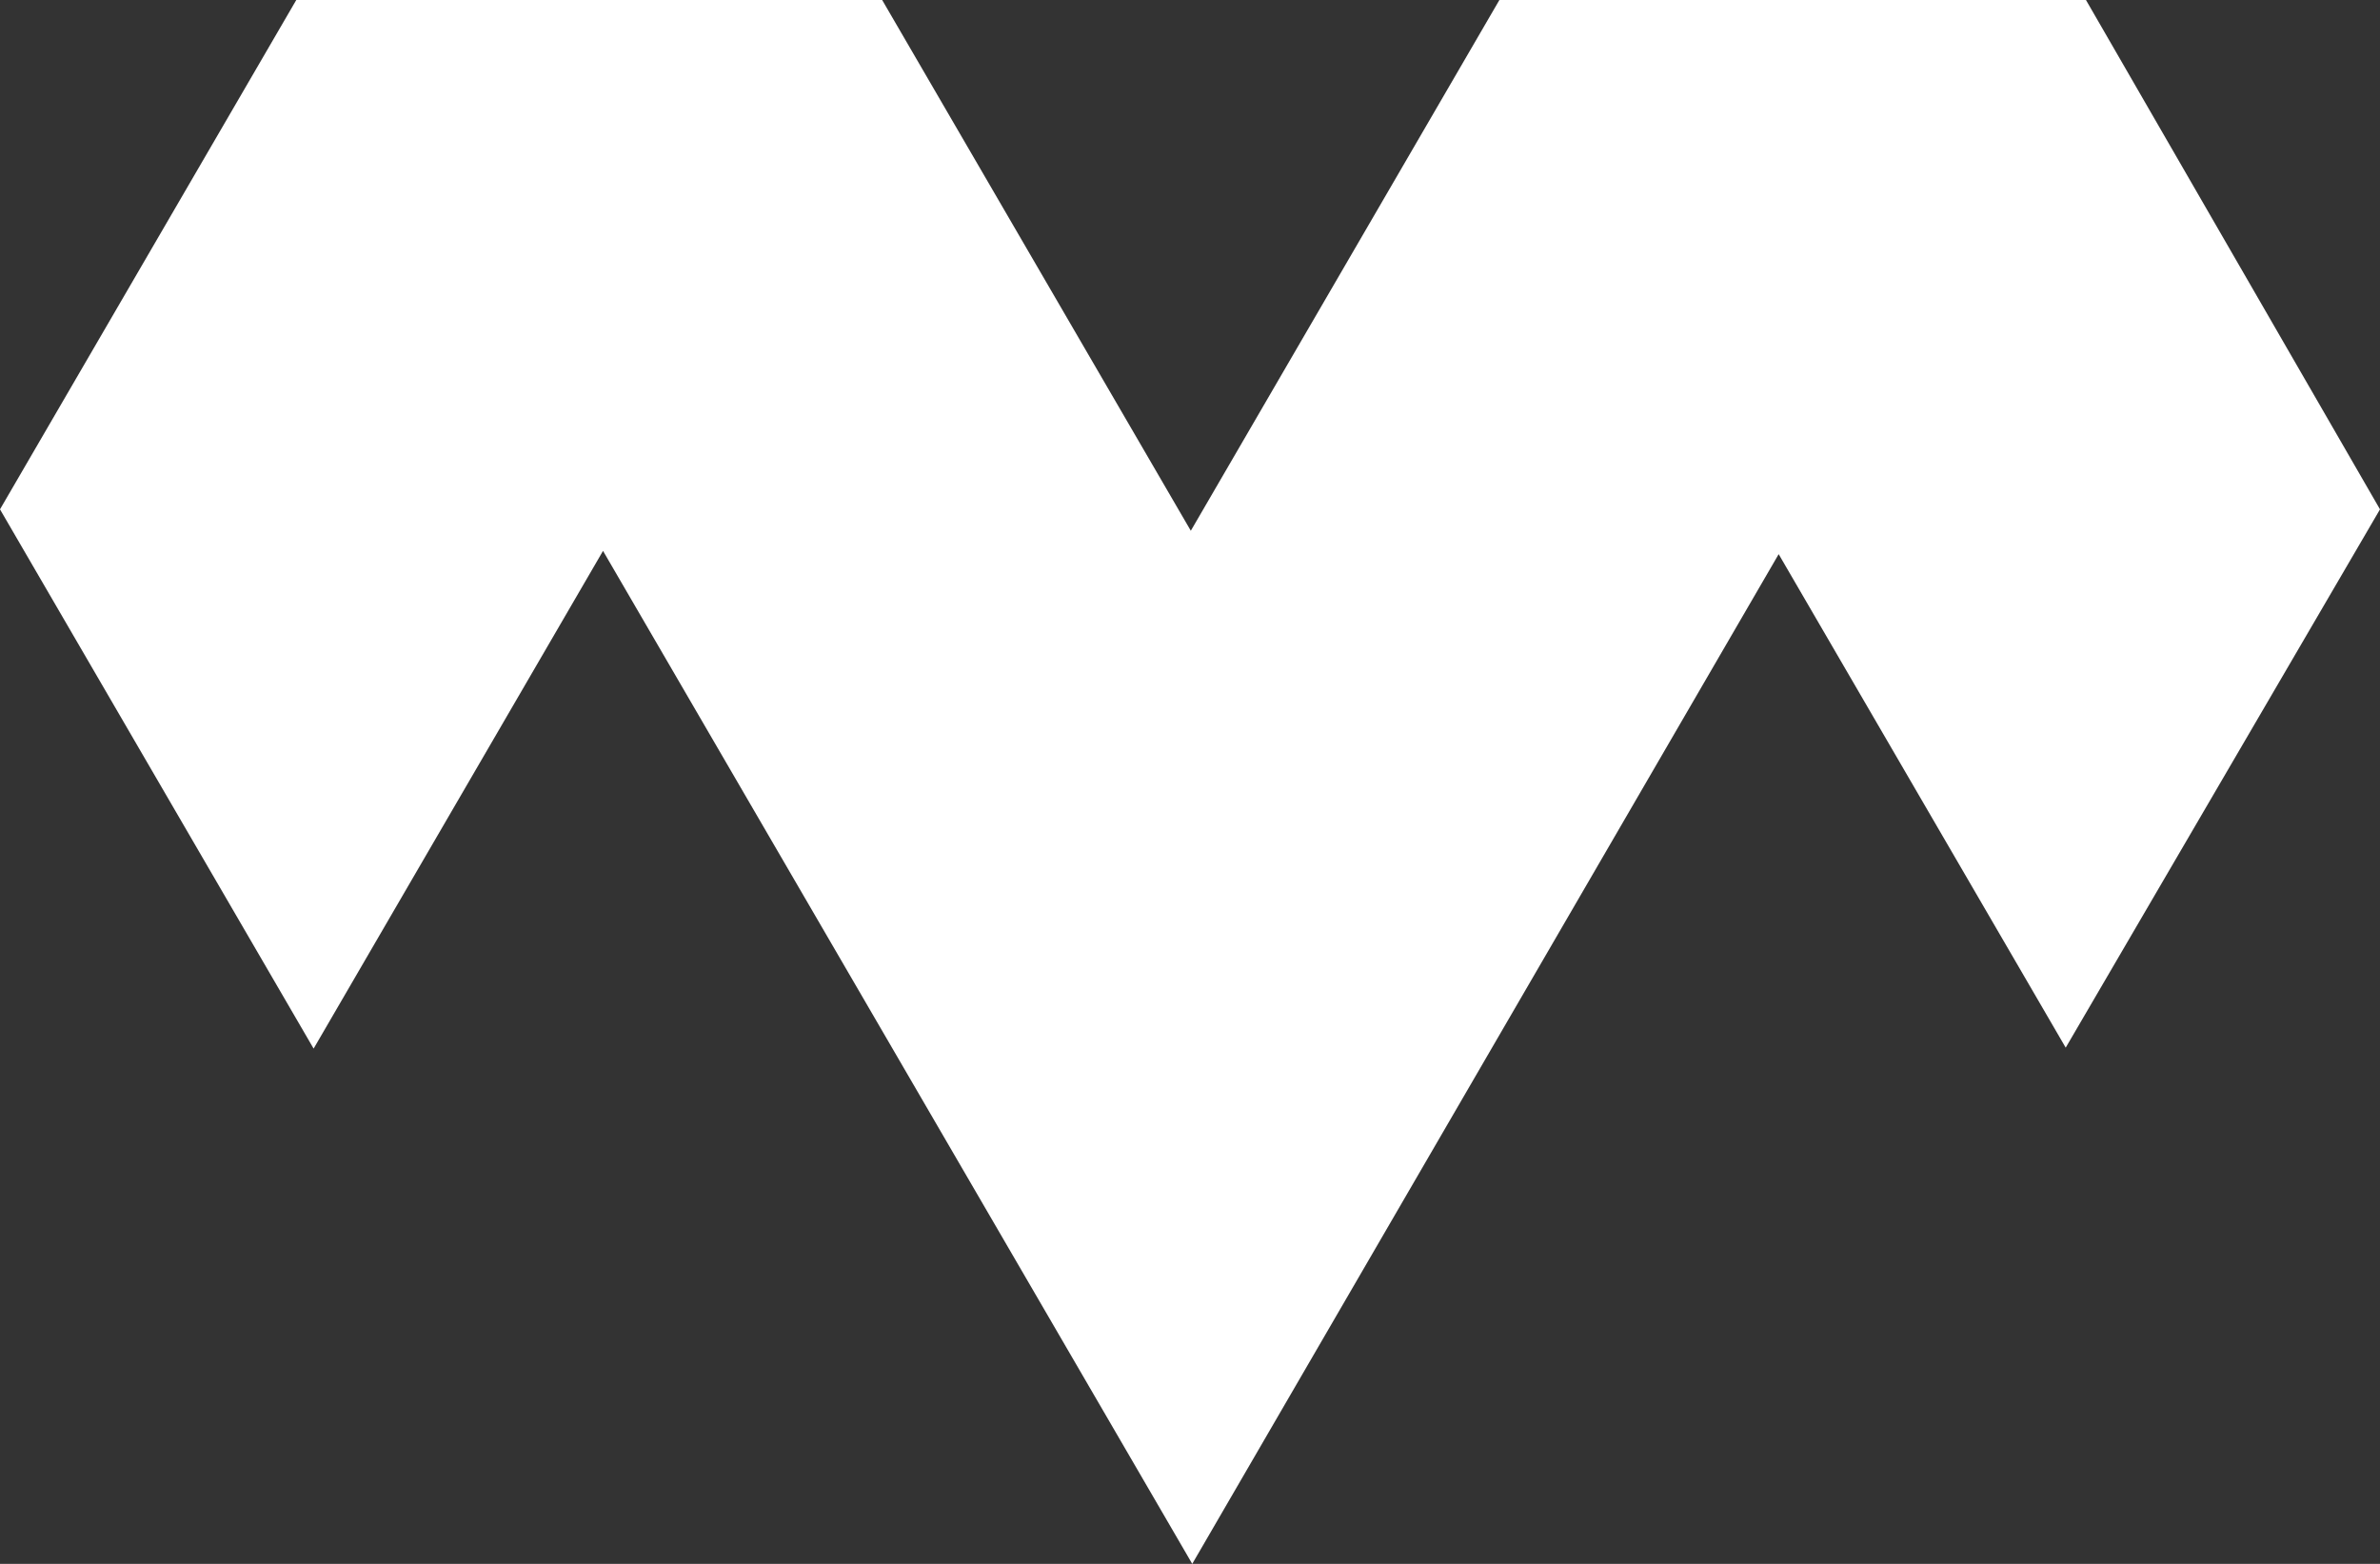 <svg width="35" height="23" viewBox="0 0 35 23" fill="none" xmlns="http://www.w3.org/2000/svg">
<rect x="0" y="0" width="35" height="23" fill="#333333" stroke="none"/>
<path d="M35 7.491L30.378 15.408L26.157 8.15L17.533 23L8.868 8.102L4.612 15.422L0 7.491L4.357 0H12.973L17.512 7.806L22.05 0H30.676L35 7.491Z" fill="white"/>
</svg>
